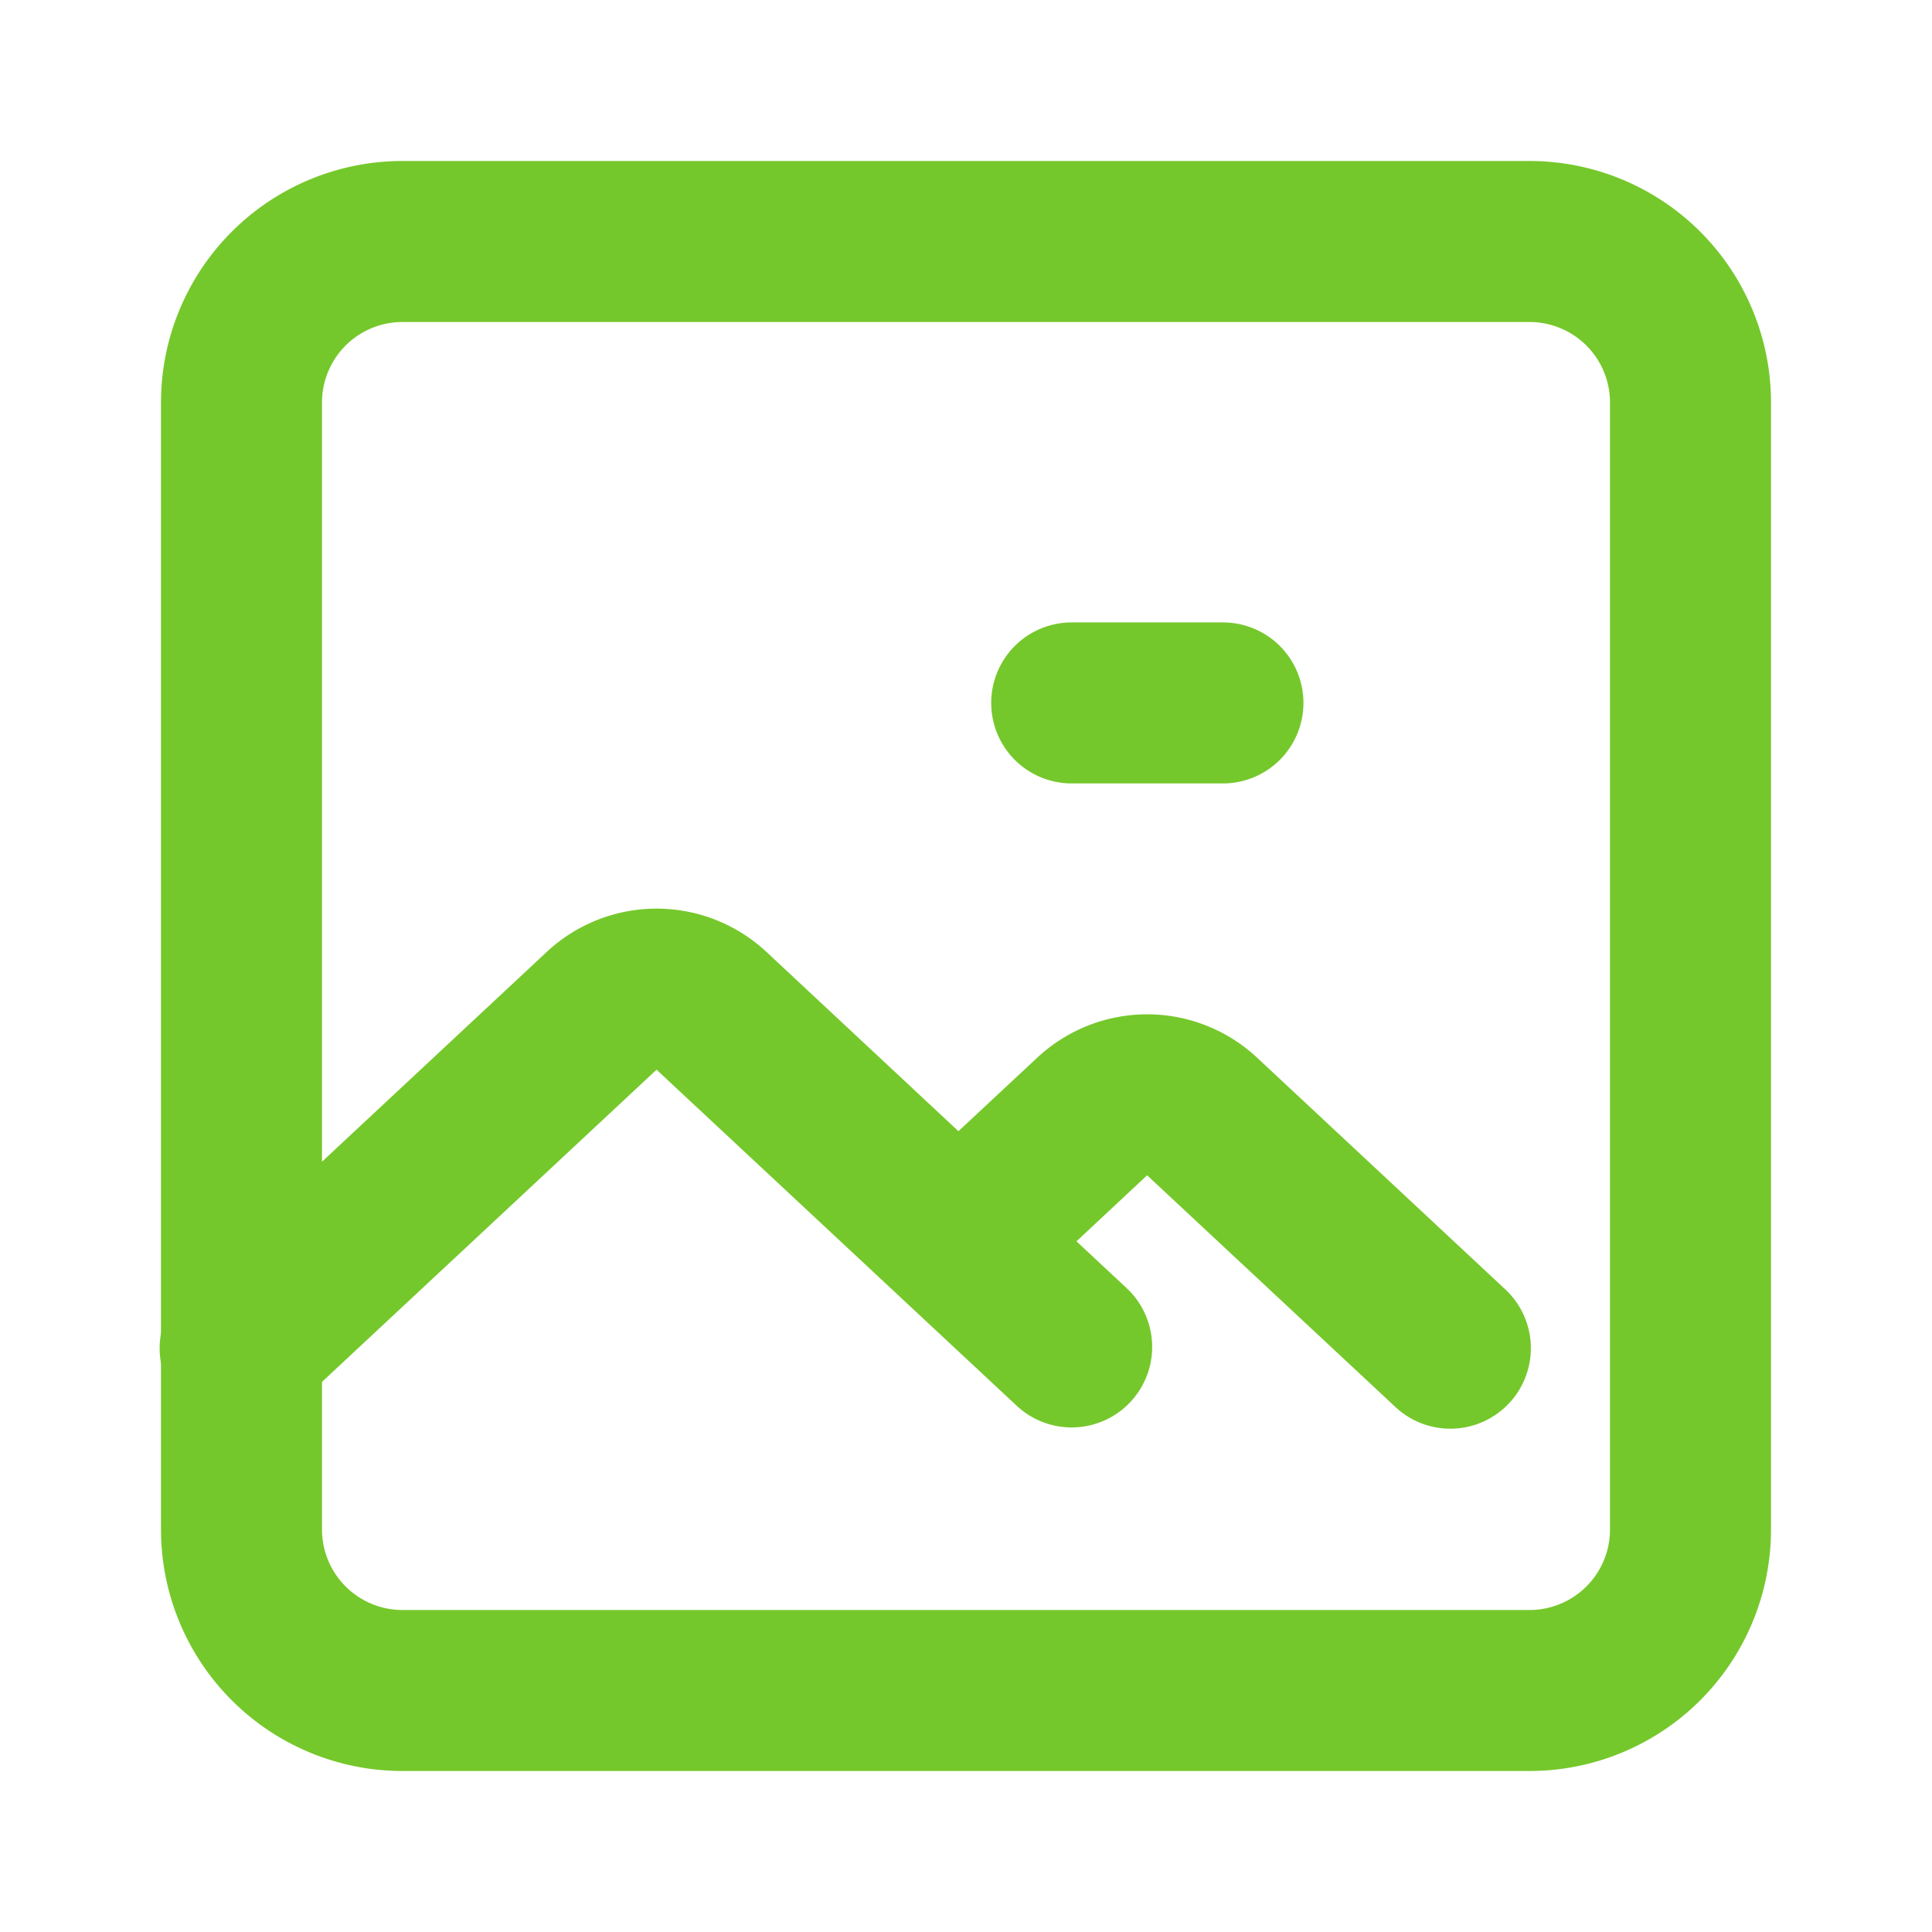 <?xml version="1.0" standalone="no"?><!DOCTYPE svg PUBLIC "-//W3C//DTD SVG 1.1//EN" "http://www.w3.org/Graphics/SVG/1.1/DTD/svg11.dtd"><svg t="1715933164512" class="icon" viewBox="0 0 1024 1024" version="1.1" xmlns="http://www.w3.org/2000/svg" p-id="4318" xmlns:xlink="http://www.w3.org/1999/xlink" width="32" height="32"><path d="M85.333 213.333a128 128 0 0 1 128-128h597.333a128 128 0 0 1 128 128v597.333a128 128 0 0 1-128 128H213.333a128 128 0 0 1-128-128V213.333z m128-42.667a42.667 42.667 0 0 0-42.667 42.667v597.333a42.667 42.667 0 0 0 42.667 42.667h597.333a42.667 42.667 0 0 0 42.667-42.667V213.333a42.667 42.667 0 0 0-42.667-42.667H213.333z" fill="#75C82B" p-id="4319"></path><path d="M525.355 372.565a42.667 42.667 0 0 1 42.667-42.667h79.957a42.667 42.667 0 1 1 0 85.333h-79.957a42.667 42.667 0 0 1-42.667-42.667z m-235.563 131.968a85.333 85.333 0 0 1 116.437 0l101.76 95.019 41.813-38.997a85.333 85.333 0 0 1 116.437 0l130.859 122.155a42.667 42.667 0 1 1-58.197 62.379L608 622.933l-37.461 34.987 26.581 24.789a42.667 42.667 0 1 1-58.24 62.379l-190.891-178.133-190.891 178.133a42.667 42.667 0 1 1-58.197-62.379l190.891-178.176z" fill="#75C82B" p-id="4320"></path></svg>